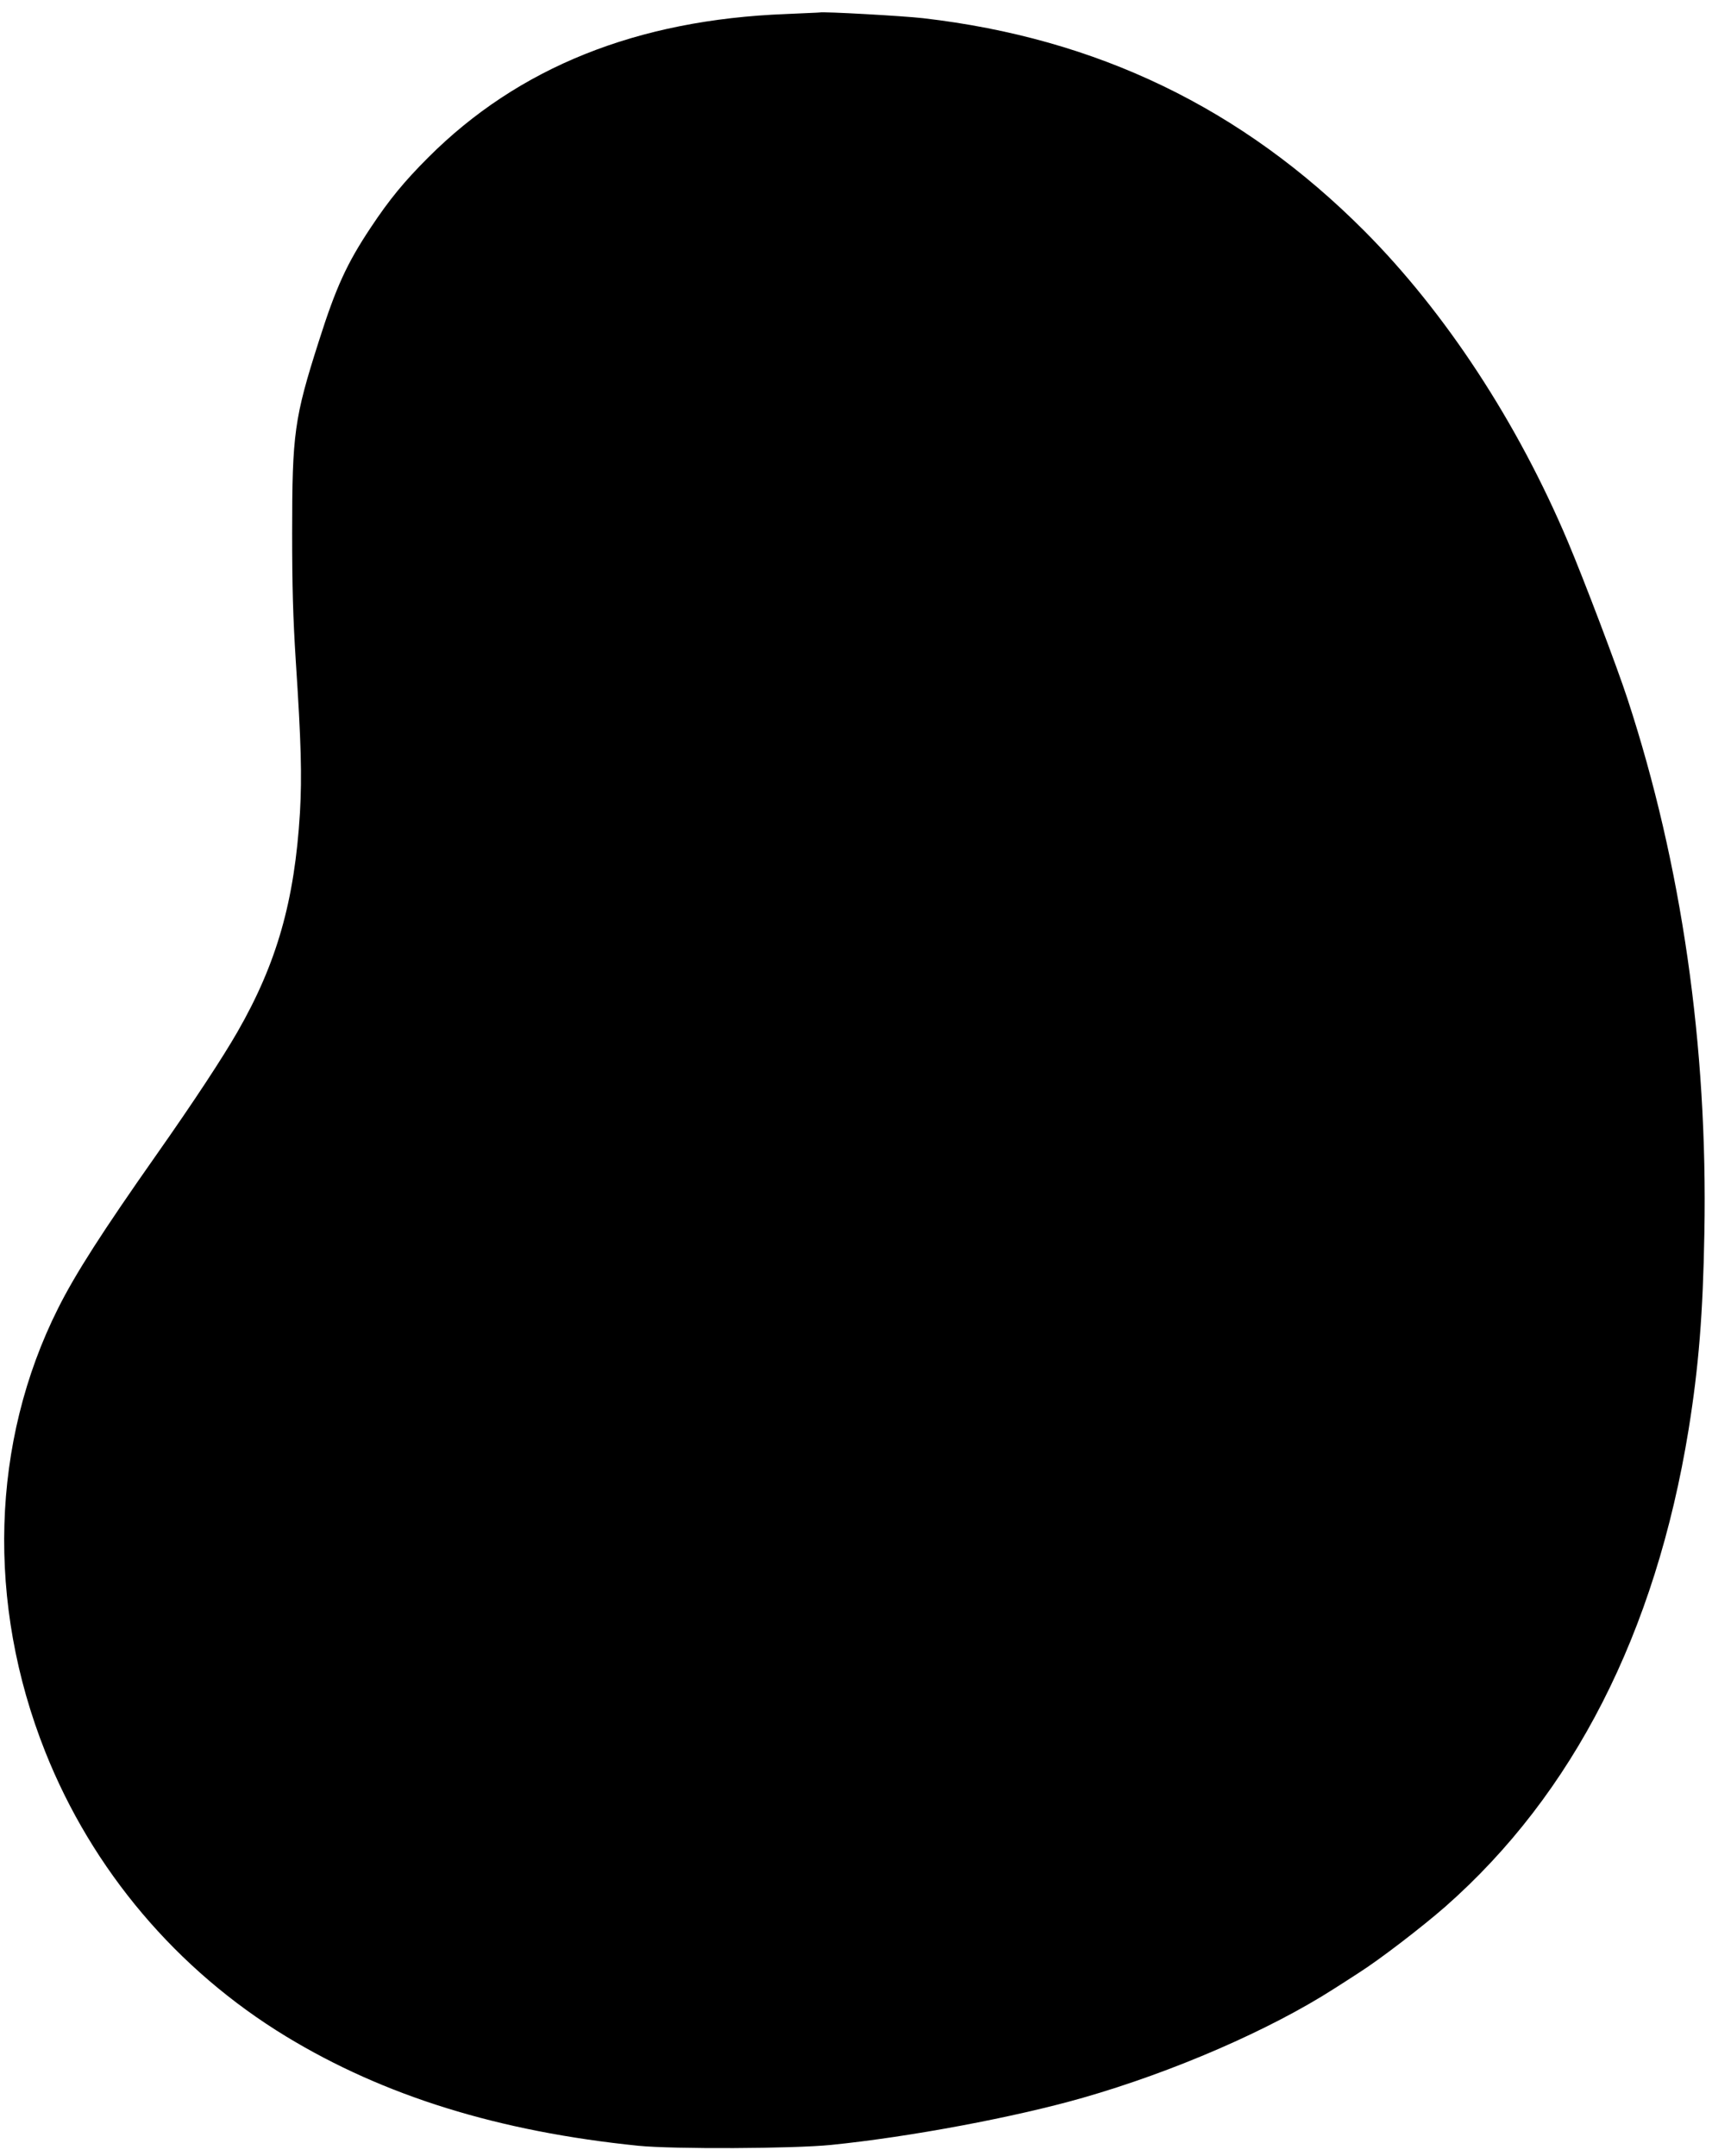 <?xml version="1.0" standalone="no"?>
<!DOCTYPE svg PUBLIC "-//W3C//DTD SVG 20010904//EN"
 "http://www.w3.org/TR/2001/REC-SVG-20010904/DTD/svg10.dtd">
<svg version="1.0" xmlns="http://www.w3.org/2000/svg"
 width="988pt" height="1244pt" viewBox="0 0 988 1244"
 preserveAspectRatio="xMidYMid meet">

<g transform="translate(0,1244) scale(0.1,-0.1)"
fill="#000000" stroke="none">
<path d="M4535 12359 c-859 -33 -1545 -308 -2065 -829 -136 -136 -223 -241
-331 -404 -137 -206 -200 -343 -299 -655 -142 -444 -154 -534 -154 -1106 0
-313 5 -488 21 -740 31 -470 36 -663 24 -875 -31 -510 -134 -870 -361 -1265
-85 -148 -249 -398 -464 -704 -315 -448 -472 -693 -571 -891 -387 -771 -414
-1703 -74 -2558 271 -682 760 -1260 1390 -1643 566 -344 1227 -549 2034 -631
201 -20 893 -17 1111 5 456 46 1062 160 1453 272 521 149 1079 391 1451 630
36 23 99 63 140 90 123 78 366 265 500 382 740 651 1214 1580 1405 2754 58
360 83 668 91 1134 20 1077 -131 2127 -443 3080 -61 187 -252 690 -345 910
-290 687 -706 1322 -1173 1791 -707 710 -1542 1113 -2548 1229 -112 13 -577
39 -597 33 -3 -1 -91 -4 -195 -9z"/>
</g>
</svg>
